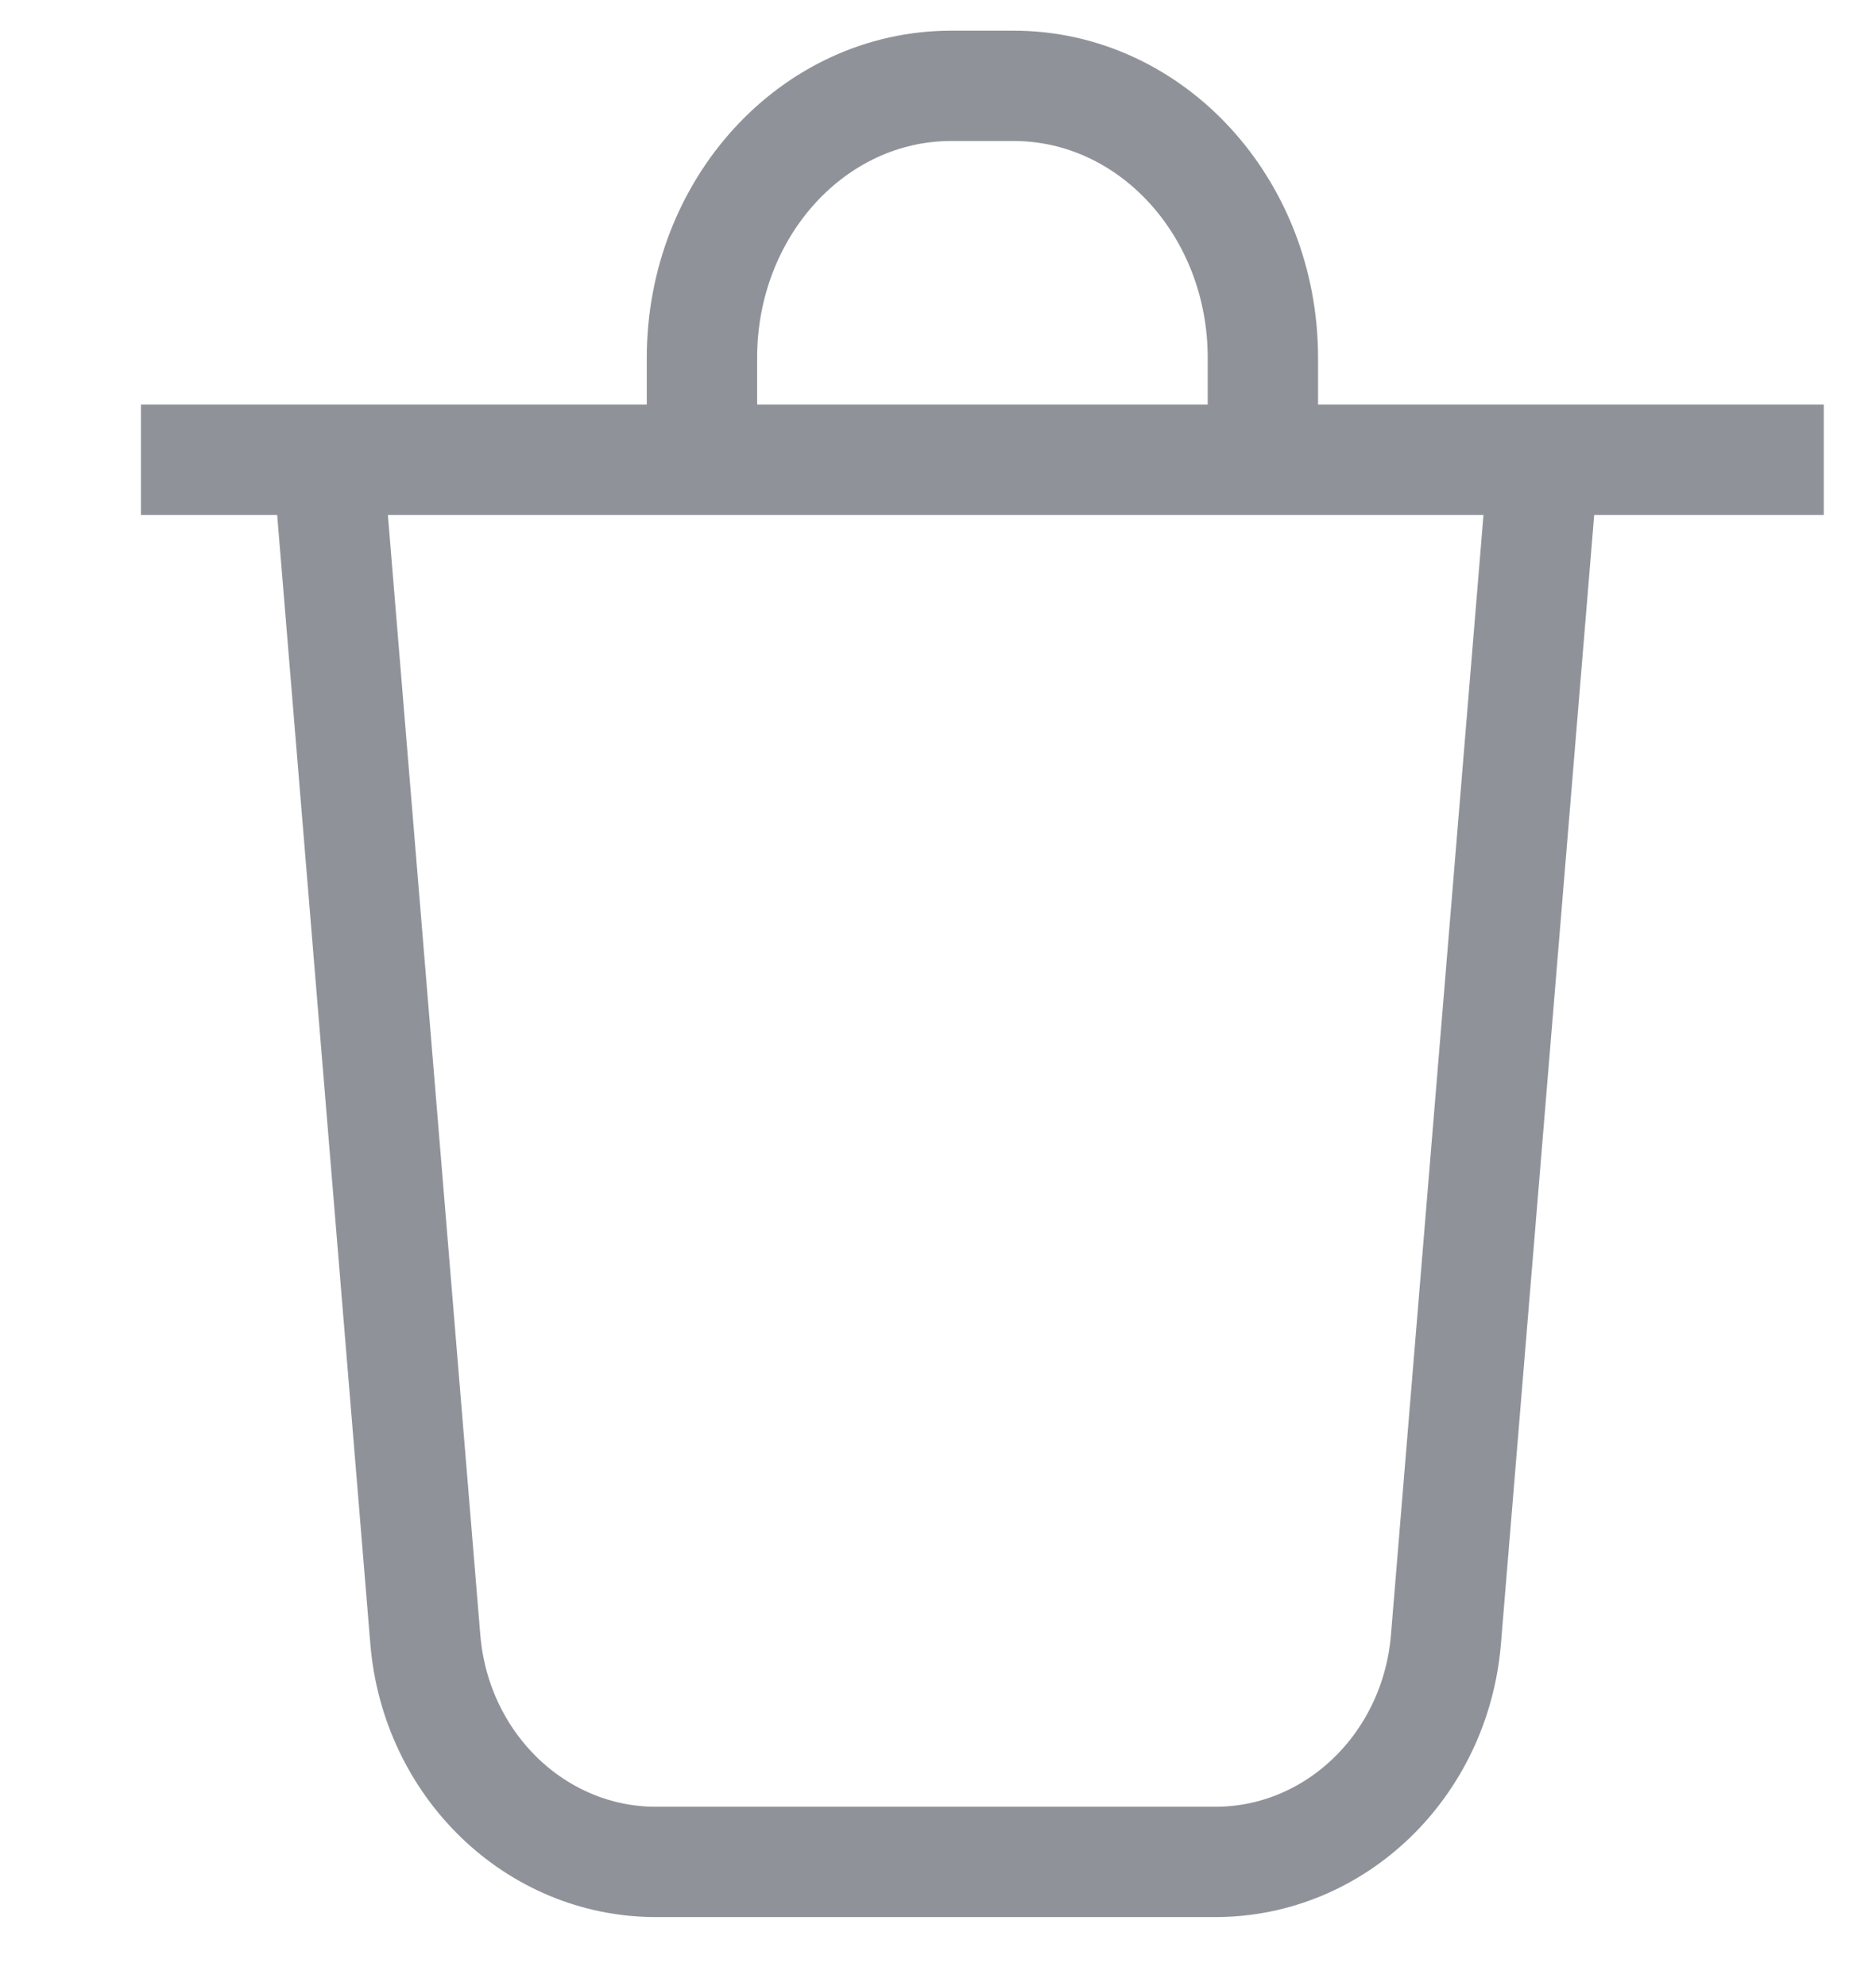 <svg
			width="17"
			height="18"
			viewBox="0 0 17 18"
			fill="none"
			xmlns="http://www.w3.org/2000/svg"
		>
			<g id="Trash">
				<path
					id="Vector"
					d="M2.972 4.167L3.854 14.857C3.948 15.999 4.856 16.875 5.944 16.875H11.013C12.101 16.875 13.009 15.999 13.103 14.857L13.986 4.167"
					stroke="#8F9399"
					strokeWidth="0.909"
					strokeLinecap="round"
					strokeLinejoin="round"
				/>
				<path
					id="Vector_2"
					d="M6.361 4.167V3.243C6.361 1.881 7.372 0.778 8.62 0.778H9.185C10.432 0.778 11.444 1.881 11.444 3.243V4.167"
					stroke="#8F9399"
					strokeWidth="0.909"
					strokeLinecap="round"
					strokeLinejoin="round"
				/>
				<path
					id="Vector_3"
					d="M1.277 4.167H16.527"
					stroke="#8F9399"
					strokeWidth="0.909"
					strokeLinecap="round"
					strokeLinejoin="round"
				/>
			</g>
		</svg>